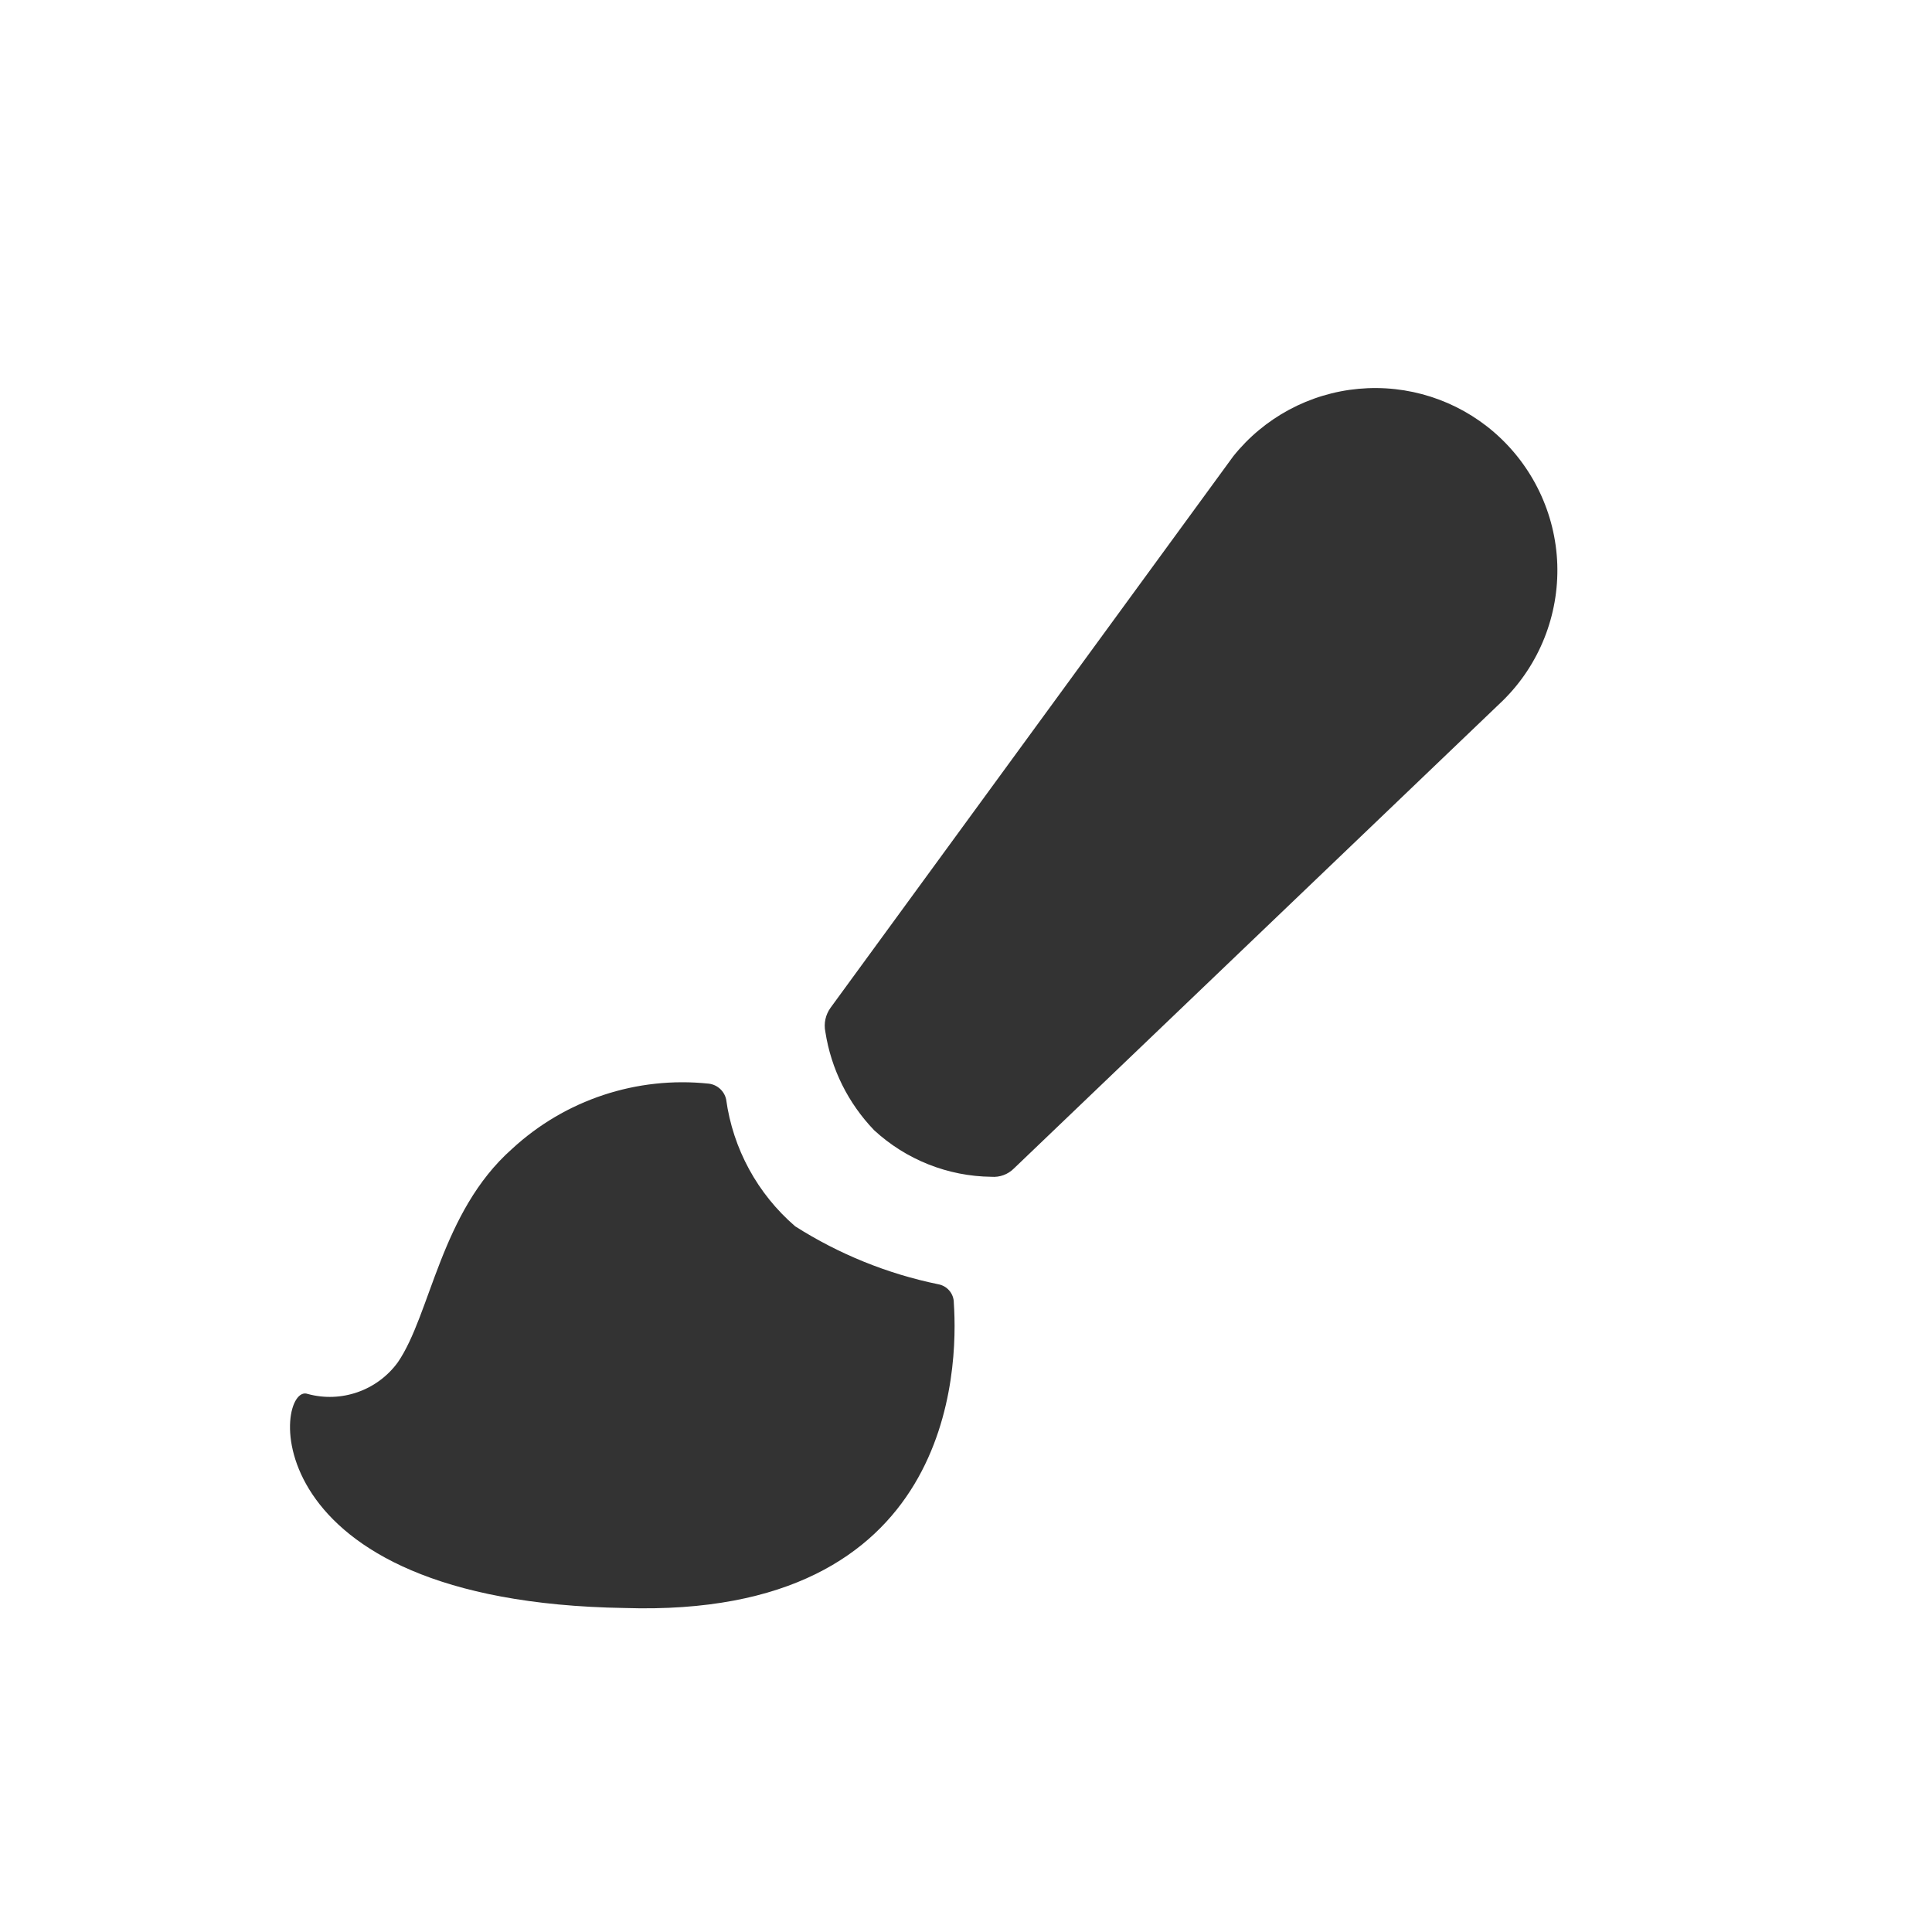 <?xml version="1.0" encoding="UTF-8"?>
<svg width="20px" height="20px" viewBox="0 0 20 20" version="1.1" xmlns="http://www.w3.org/2000/svg" xmlns:xlink="http://www.w3.org/1999/xlink">
    <title>切片</title>
    <g id="AI翻译web端" stroke="none" stroke-width="1" fill="none" fill-rule="evenodd">
        <g id="编辑器更新" transform="translate(-847, -383)">
            <g id="3" transform="translate(847, 383)">
                <rect id="矩形备份-3" x="0.059" y="0.118" width="19" height="19"></rect>
                <path d="M9.049,11.7 C9.38,12.005 9.812,12.177 10.262,12.182 C10.349,12.189 10.434,12.158 10.496,12.096 L15.559,7.251 C15.935,6.88 16.138,6.369 16.121,5.842 C16.103,5.315 15.865,4.819 15.466,4.474 C15.079,4.14 14.573,3.978 14.063,4.025 C13.554,4.072 13.086,4.324 12.767,4.723 L8.598,10.432 C8.546,10.504 8.526,10.594 8.544,10.681 C8.603,11.065 8.78,11.42 9.049,11.7 Z M3.185,14.43 C3.533,14.525 3.905,14.395 4.118,14.103 C4.46,13.605 4.561,12.548 5.3,11.894 C5.85,11.385 6.593,11.139 7.338,11.218 C7.426,11.229 7.498,11.294 7.517,11.381 C7.587,11.892 7.842,12.359 8.232,12.695 C8.685,12.983 9.186,13.186 9.71,13.294 C9.805,13.31 9.875,13.392 9.874,13.489 C9.92,14.173 9.874,16.755 6.467,16.646 C2.562,16.584 2.842,14.305 3.185,14.43 Z" id="形状" fill="#333333" fill-rule="nonzero"></path>
            </g>
        </g>
    </g>
</svg>